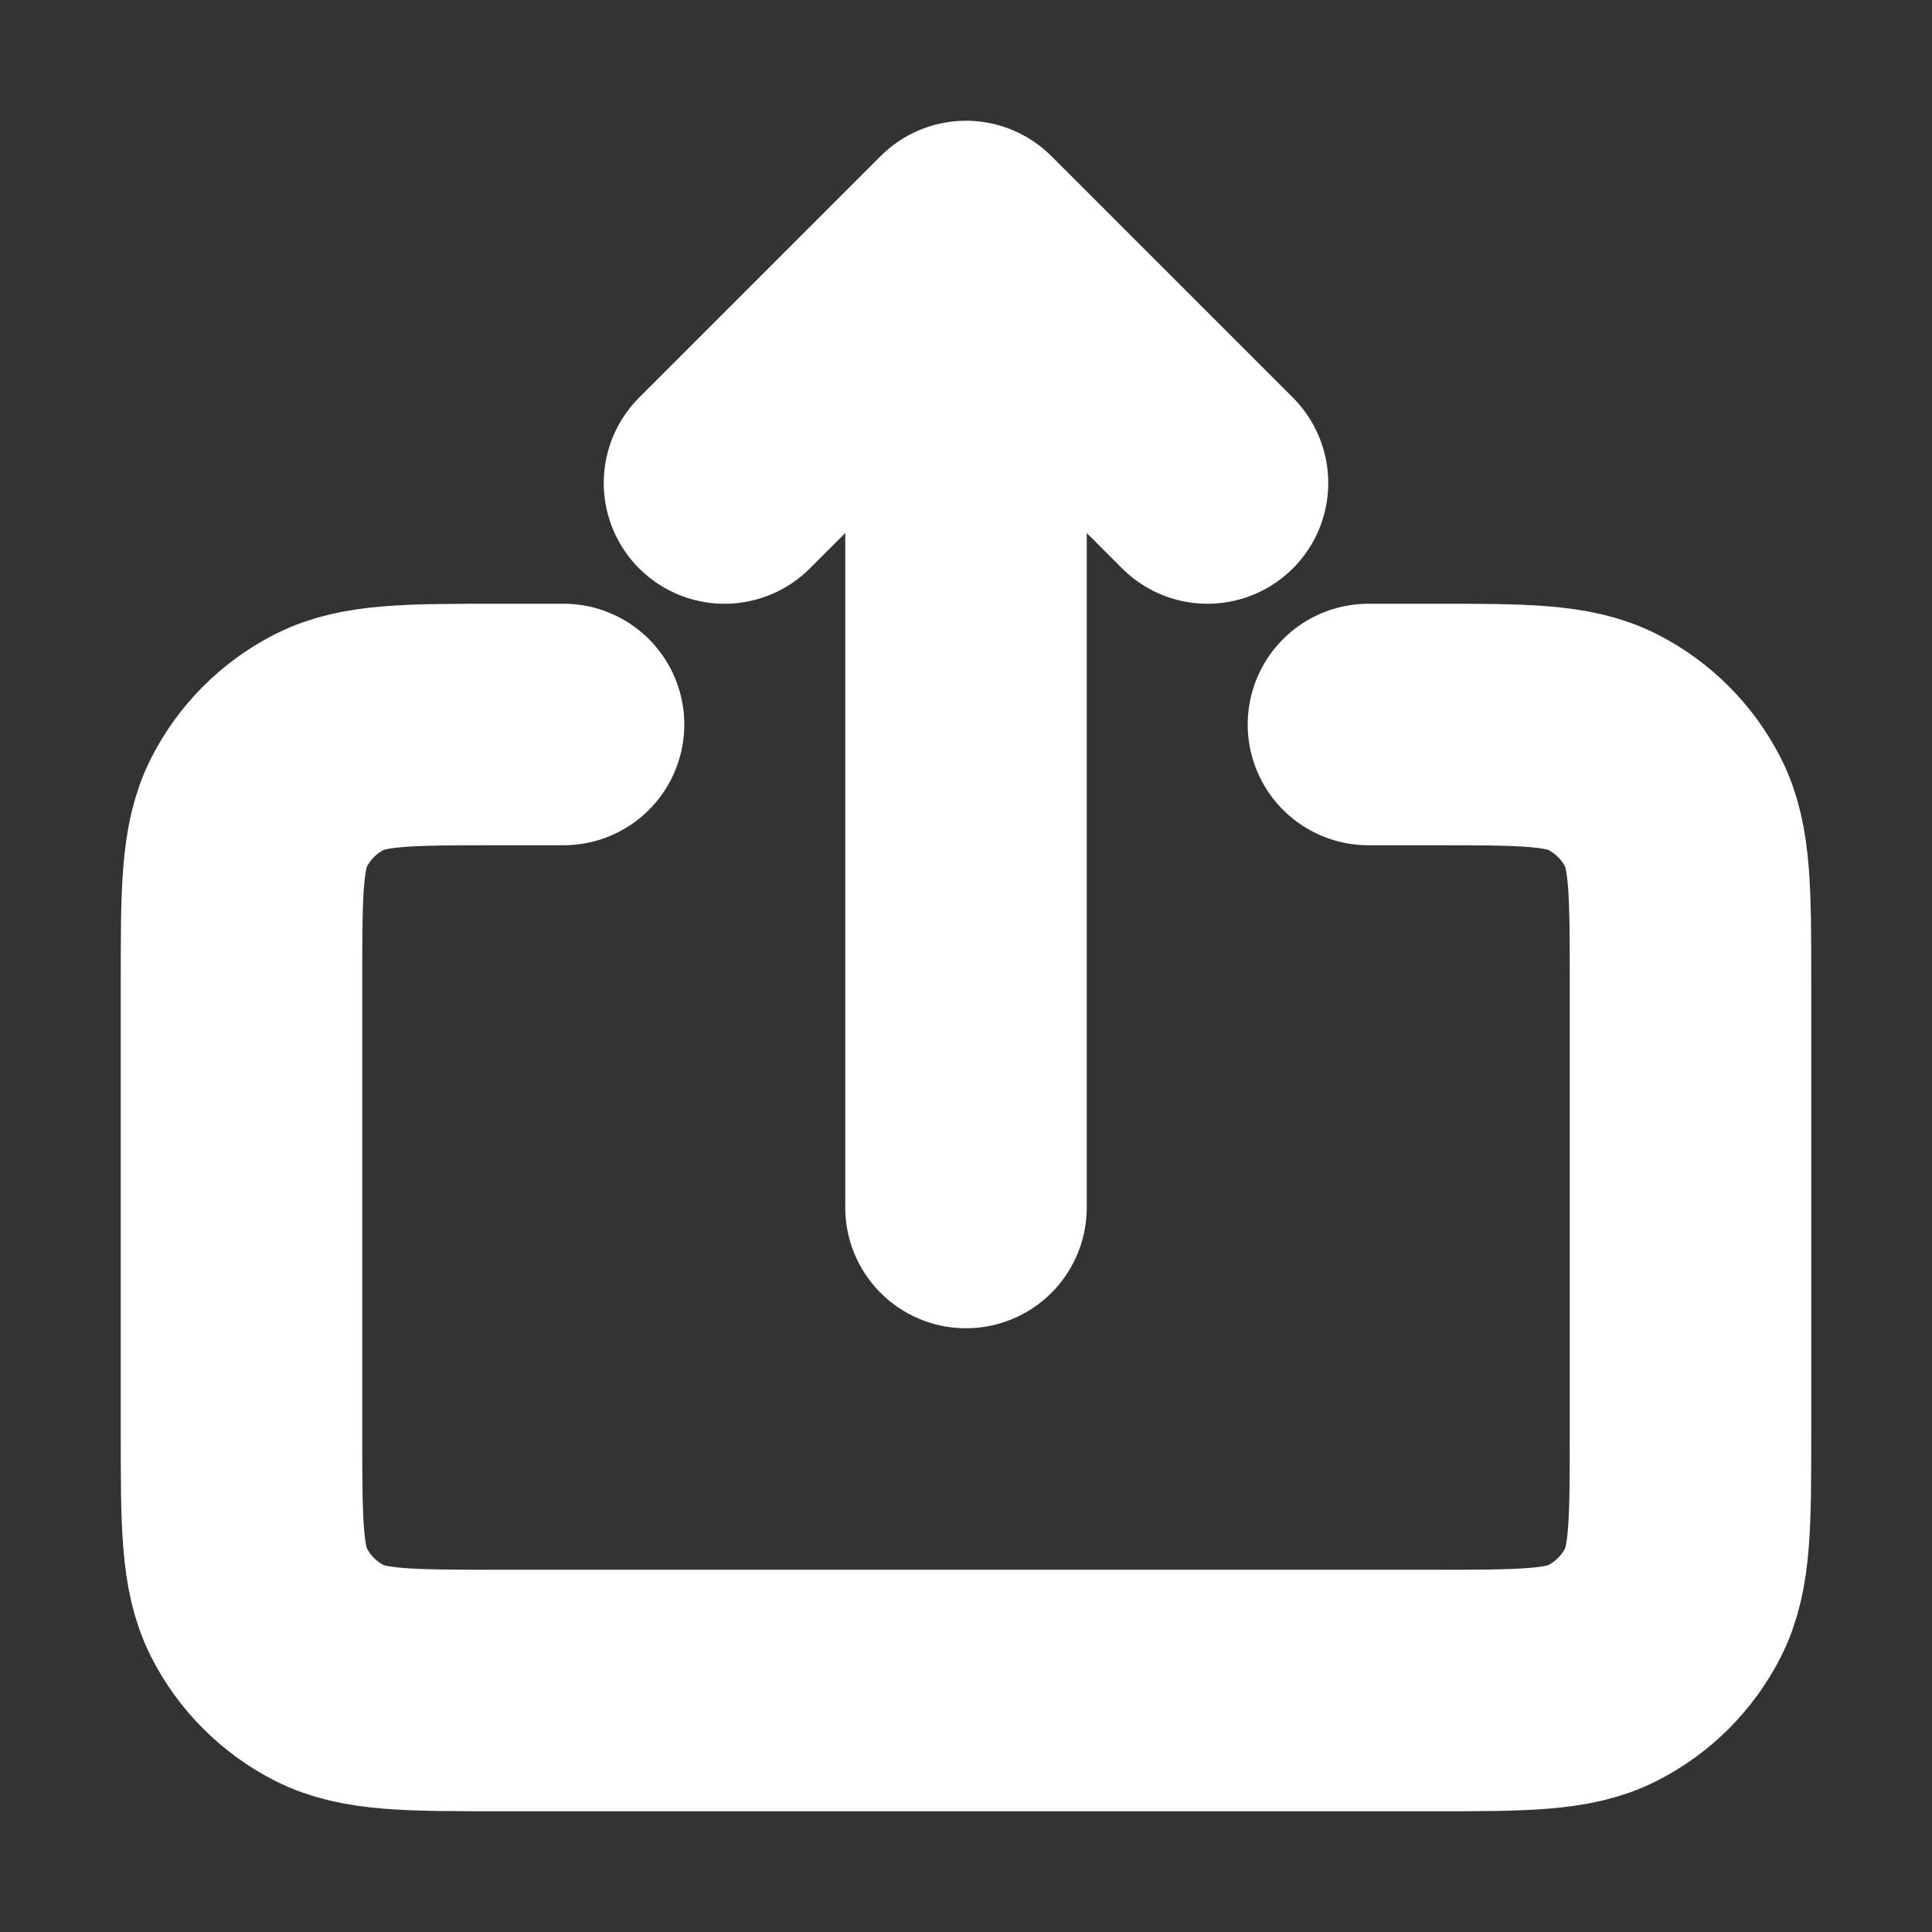 <svg width="16" height="16" viewBox="0 0 16 16" fill="none" xmlns="http://www.w3.org/2000/svg">
<rect x="0" y="0" width="16" height="16" fill="#333333" stroke="none"/>
<g id="arrow-up-from-square">
<path id="Icon" d="M10 4L8 2M8 2L6 4M8 2V10M11.333 6H11.867C12.613 6 12.987 6 13.272 6.145C13.523 6.273 13.727 6.477 13.855 6.728C14 7.013 14 7.387 14 8.133V11.867C14 12.613 14 12.987 13.855 13.272C13.727 13.523 13.523 13.727 13.272 13.855C12.987 14 12.613 14 11.867 14H4.133C3.387 14 3.013 14 2.728 13.855C2.477 13.727 2.273 13.523 2.145 13.272C2 12.987 2 12.613 2 11.867V8.133C2 7.387 2 7.013 2.145 6.728C2.273 6.477 2.477 6.273 2.728 6.145C3.013 6 3.387 6 4.133 6H4.667" stroke="white" stroke-width="2" stroke-linecap="round" stroke-linejoin="round"/>
</g>
</svg>
